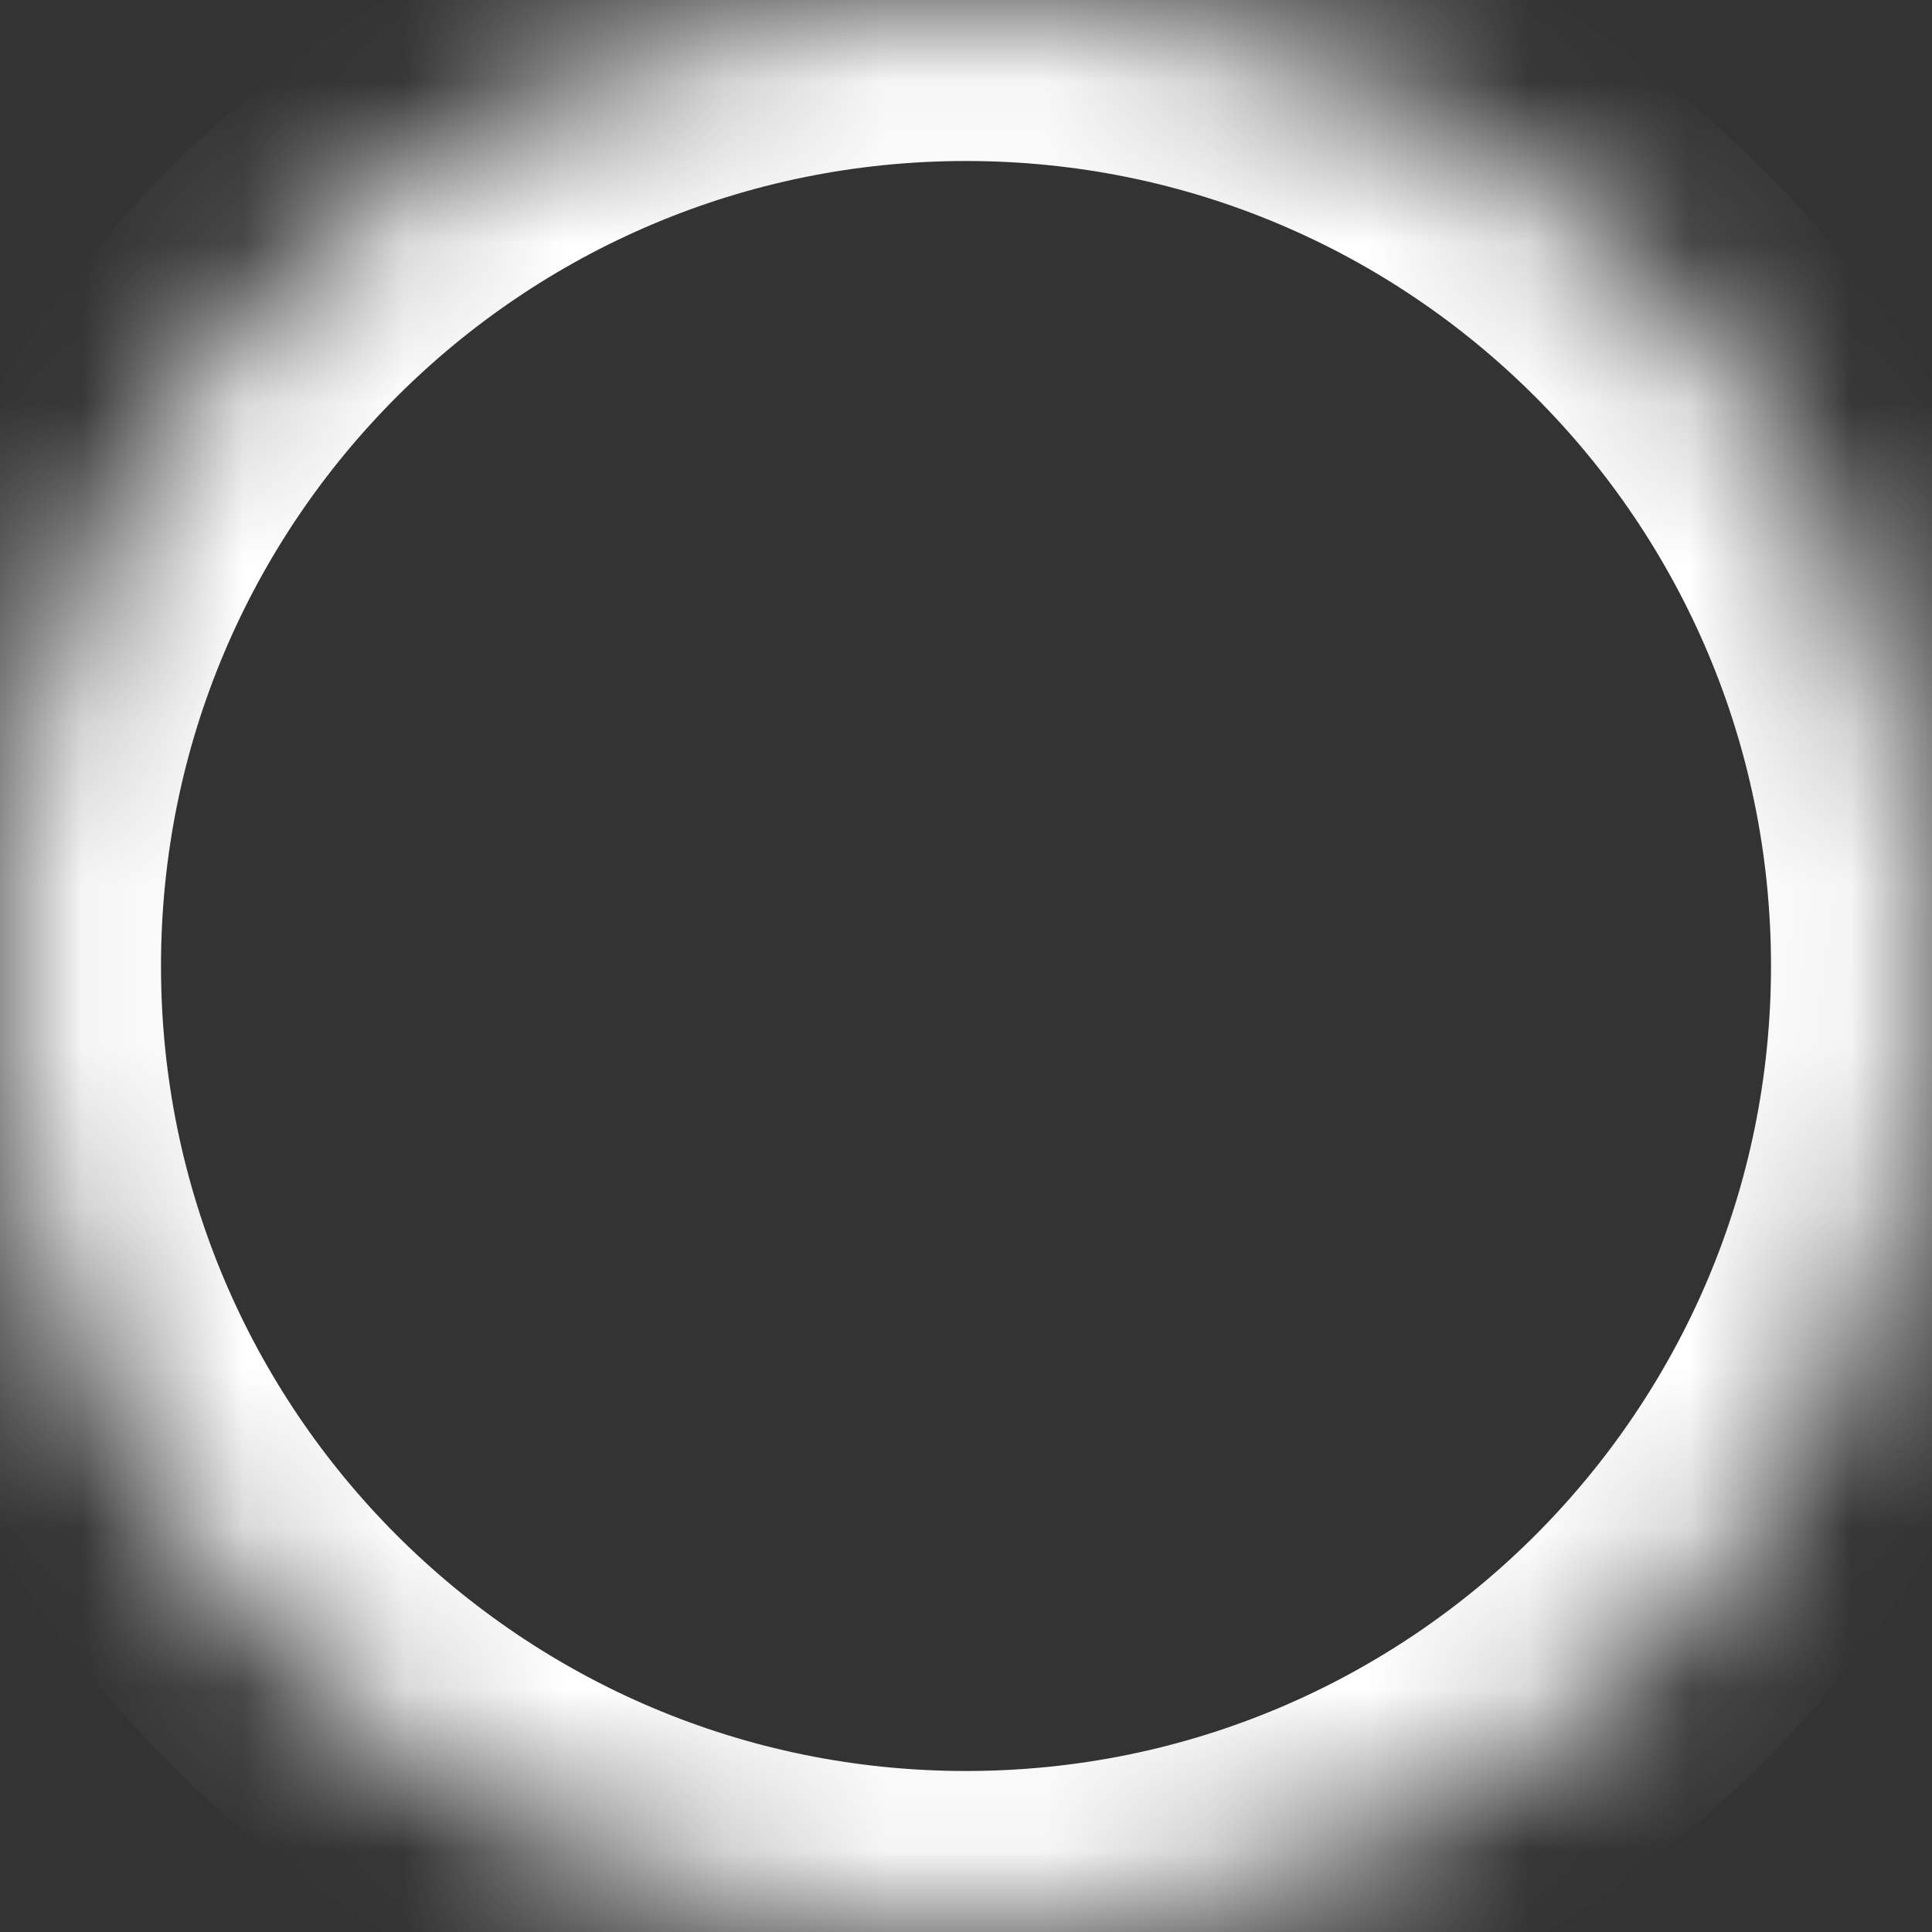 ﻿<?xml version="1.0" encoding="utf-8"?>
<svg version="1.1" xmlns:xlink="http://www.w3.org/1999/xlink" width="12px" height="12px" xmlns="http://www.w3.org/2000/svg">
  <rect width="100%" height="100%" fill="#333333" stroke="none"/>
  <defs>
    <mask fill="white" id="clip6">
      <path d="M 0 6  C 0 9.314  2.686 12  6 12  C 9.314 12  12 9.314  12 6  C 12 2.686  9.314 0  6 0  C 2.686 0  0 2.686  0 6  Z " fill-rule="evenodd" />
    </mask>
  </defs>
  <g transform="matrix(1 0 0 1 -237 -239 )">
    <path d="M 0 6  C 0 9.314  2.686 12  6 12  C 9.314 12  12 9.314  12 6  C 12 2.686  9.314 0  6 0  C 2.686 0  0 2.686  0 6  Z " fill-rule="nonzero" fill="#ffffff" stroke="none" fill-opacity="0" transform="matrix(1 0 0 1 237 239 )" />
    <path d="M 0 6  C 0 9.314  2.686 12  6 12  C 9.314 12  12 9.314  12 6  C 12 2.686  9.314 0  6 0  C 2.686 0  0 2.686  0 6  Z " stroke-width="2" stroke="#ffffff" fill="none" transform="matrix(1 0 0 1 237 239 )" mask="url(#clip6)" />
  </g>
</svg>